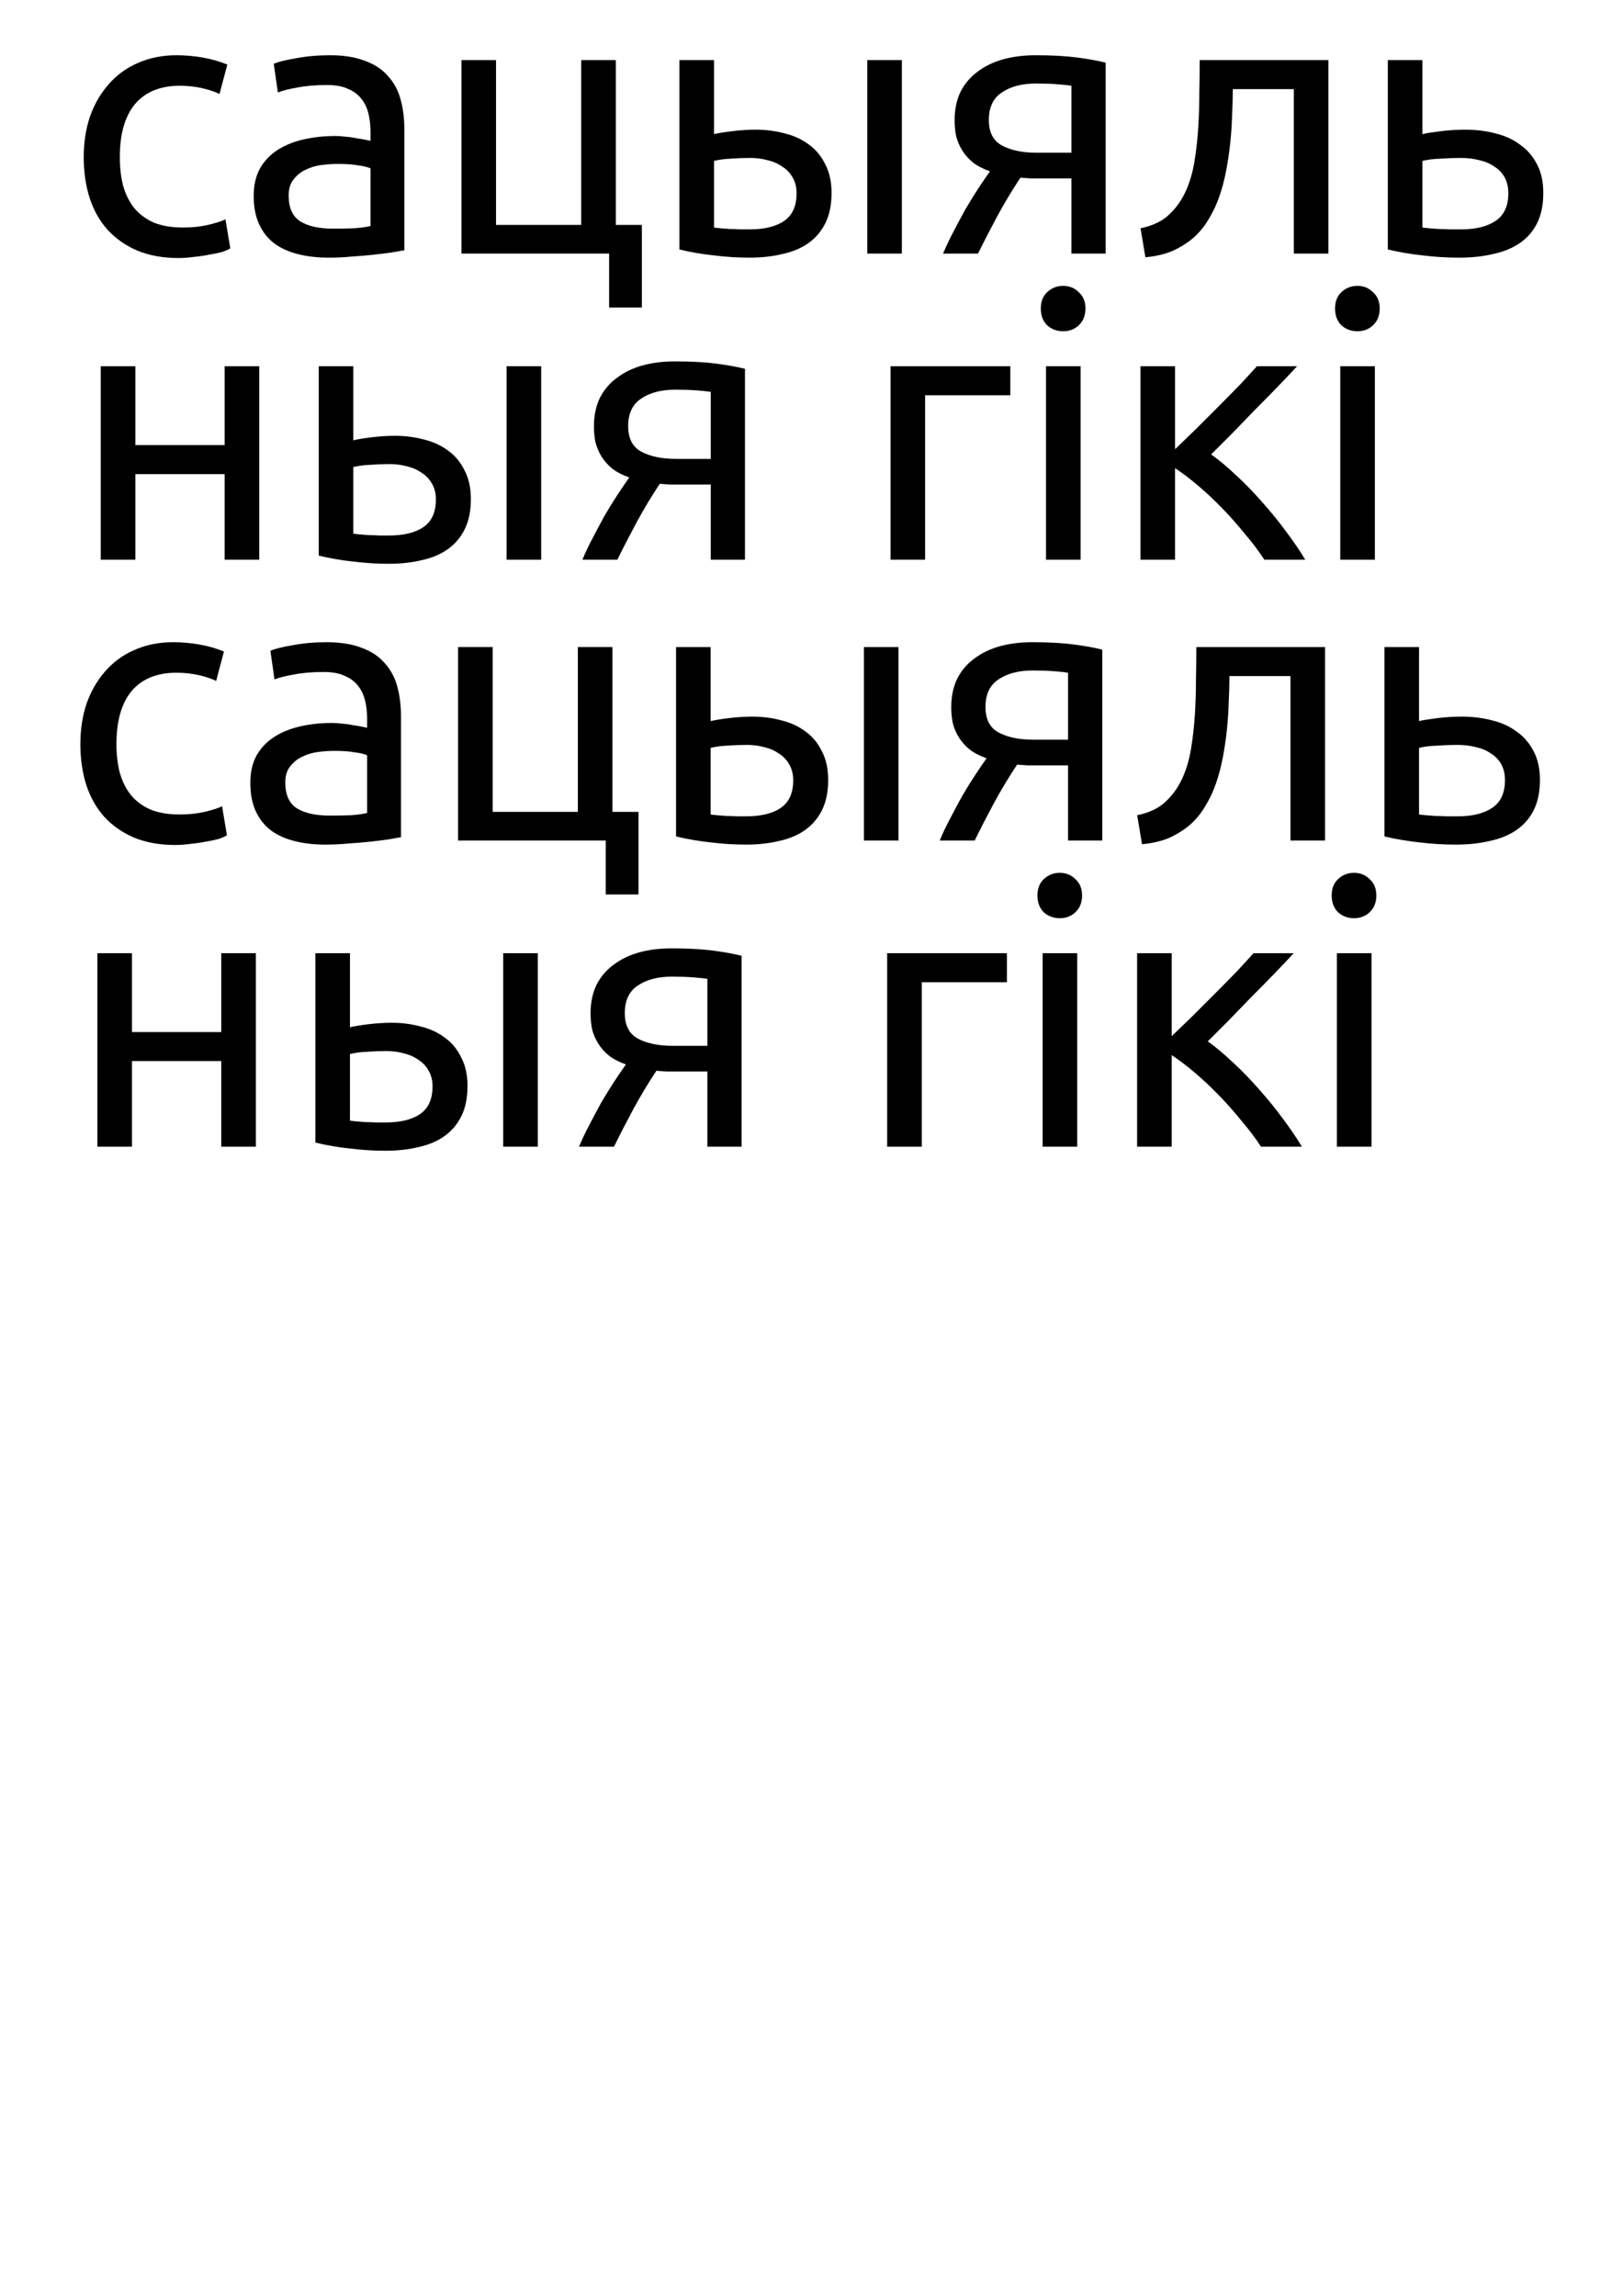 <?xml version="1.0" encoding="UTF-8" standalone="no"?>
<!-- Created with Inkscape (http://www.inkscape.org/) -->

<svg
   xmlns:dc="http://purl.org/dc/elements/1.1/"
   xmlns:cc="http://creativecommons.org/ns#"
   xmlns:rdf="http://www.w3.org/1999/02/22-rdf-syntax-ns#"
   xmlns:svg="http://www.w3.org/2000/svg"
   xmlns="http://www.w3.org/2000/svg"
   xmlns:sodipodi="http://sodipodi.sourceforge.net/DTD/sodipodi-0.dtd"
   xmlns:inkscape="http://www.inkscape.org/namespaces/inkscape"
   width="210mm"
   height="297mm"
   viewBox="0 0 744.094 1052.362"
   id="svg5067"
   version="1.1"
   inkscape:version="0.91 r13725"
   sodipodi:docname="sac-giki-2.svg">
  <defs
     id="defs5069" />
  <sodipodi:namedview
     id="base"
     pagecolor="#ffffff"
     bordercolor="#666666"
     borderopacity="1.0"
     inkscape:pageopacity="0.0"
     inkscape:pageshadow="2"
     inkscape:zoom="0.7"
     inkscape:cx="546.53544"
     inkscape:cy="658.27667"
     inkscape:document-units="px"
     inkscape:current-layer="text4962"
     showgrid="false"
     inkscape:window-width="1301"
     inkscape:window-height="744"
     inkscape:window-x="65"
     inkscape:window-y="24"
     inkscape:window-maximized="1"
     showguides="true"
     inkscape:guide-bbox="true">
    <sodipodi:guide
       position="0,525.714"
       orientation="0,1"
       id="guide5051" />
  </sodipodi:namedview>
  <g
     inkscape:label="Layer 1"
     inkscape:groupmode="layer"
     id="layer1"
     transform="translate(0,-3.464567e-6)">
    <g
       style="font-style:normal;font-variant:normal;font-weight:normal;font-stretch:normal;font-size:170.55px;line-height:125%;font-family:Arial;-inkscape-font-specification:Arial;letter-spacing:0px;word-spacing:0px;fill:#000000;fill-opacity:1;stroke:none;stroke-width:1px;stroke-linecap:butt;stroke-linejoin:miter;stroke-opacity:1"
       id="text4962">
      <path
         d="m 81.882,118.277 q -10.745,0 -18.931,-3.411 -8.016,-3.411 -13.644,-9.551 -5.458,-6.14 -8.186,-14.497 -2.729,-8.527 -2.729,-18.76 0,-10.233 2.899,-18.76 3.07,-8.527 8.527,-14.667 5.458,-6.31 13.303,-9.721 8.016,-3.582 17.737,-3.582 5.969,0 11.938,1.023 5.969,1.023 11.427,3.24 l -3.582,13.473 q -3.582,-1.705 -8.357,-2.729 -4.605,-1.023 -9.892,-1.023 -13.303,0 -20.466,8.357 -6.993,8.357 -6.993,24.389 0,7.163 1.535,13.132 1.705,5.969 5.116,10.233 3.582,4.264 9.039,6.651 5.458,2.217 13.303,2.217 6.31,0 11.427,-1.194 5.116,-1.194 8.016,-2.558 l 2.217,13.303 q -1.364,0.853 -3.923,1.706 -2.558,0.682 -5.799,1.194 -3.24,0.682 -6.993,1.023 -3.582,0.512 -6.993,0.512 z"
         style="font-style:normal;font-variant:normal;font-weight:normal;font-stretch:normal;font-family:Ubuntu;-inkscape-font-specification:Ubuntu"
         id="path4969"
         inkscape:connector-curvature="0" />
      <path
         d="m 152.633,104.804 q 5.628,0 9.892,-0.171 4.434,-0.341 7.334,-1.023 l 0,-26.435 q -1.706,-0.853 -5.628,-1.364 -3.752,-0.682 -9.21,-0.682 -3.582,0 -7.675,0.512 -3.923,0.512 -7.334,2.217 -3.24,1.535 -5.458,4.434 -2.217,2.729 -2.217,7.334 0,8.527 5.458,11.938 5.458,3.24 14.838,3.24 z m -1.364,-79.476 q 9.551,0 16.032,2.558 6.651,2.388 10.574,6.993 4.093,4.434 5.799,10.745 1.706,6.14 1.706,13.644 l 0,55.429 q -2.047,0.341 -5.799,1.023 -3.582,0.512 -8.186,1.023 -4.605,0.512 -10.062,0.853 -5.287,0.512 -10.574,0.512 -7.504,0 -13.815,-1.535 -6.31,-1.535 -10.915,-4.775 -4.605,-3.411 -7.163,-8.869 -2.558,-5.458 -2.558,-13.132 0,-7.334 2.899,-12.621 3.07,-5.287 8.186,-8.527 5.116,-3.24 11.938,-4.775 6.822,-1.535 14.326,-1.535 2.388,0 4.946,0.341 2.558,0.171 4.775,0.682 2.388,0.341 4.093,0.682 1.706,0.341 2.388,0.512 l 0,-4.434 q 0,-3.923 -0.853,-7.675 -0.853,-3.923 -3.07,-6.822 -2.217,-3.07 -6.14,-4.775 -3.752,-1.876 -9.892,-1.876 -7.845,0 -13.815,1.194 -5.799,1.023 -8.698,2.217 l -1.876,-13.132 q 3.07,-1.364 10.233,-2.558 7.163,-1.364 15.52,-1.364 z"
         style="font-style:normal;font-variant:normal;font-weight:normal;font-stretch:normal;font-family:Ubuntu;-inkscape-font-specification:Ubuntu"
         id="path4971"
         inkscape:connector-curvature="0" />
      <path
         d="m 282.334,103.099 11.938,0 0,37.862 -15.008,0 0,-24.73 -67.708,0 0,-88.686 15.861,0 0,75.554 39.056,0 0,-75.554 15.861,0 0,75.554 z"
         style="font-style:normal;font-variant:normal;font-weight:normal;font-stretch:normal;font-family:Ubuntu;-inkscape-font-specification:Ubuntu"
         id="path4973"
         inkscape:connector-curvature="0" />
      <path
         d="m 344.062,72.4 q -4.605,0 -9.039,0.341 -4.264,0.171 -7.675,1.023 l 0,30.528 q 1.023,0.171 2.899,0.341 2.047,0.171 4.264,0.341 2.388,0 4.775,0.171 2.388,0 4.264,0 10.404,0 16.032,-3.923 5.628,-3.923 5.628,-12.621 0,-4.264 -1.876,-7.334 -1.705,-3.07 -4.775,-4.946 -2.899,-2.047 -6.651,-2.899 -3.752,-1.023 -7.845,-1.023 z m -32.575,-44.855 15.861,0 0,33.939 q 2.899,-0.682 8.357,-1.364 5.628,-0.682 10.745,-0.682 6.993,0 13.303,1.705 6.31,1.535 11.086,5.116 4.775,3.411 7.504,9.039 2.899,5.458 2.899,13.132 0,8.016 -2.729,13.644 -2.729,5.628 -7.675,9.21 -4.946,3.582 -11.938,5.116 -6.993,1.705 -15.349,1.705 -8.016,0 -16.202,-1.023 -8.186,-0.853 -15.861,-2.729 l 0,-86.81 z m 101.989,88.686 -15.861,0 0,-88.686 15.861,0 0,88.686 z"
         style="font-style:normal;font-variant:normal;font-weight:normal;font-stretch:normal;font-family:Ubuntu;-inkscape-font-specification:Ubuntu"
         id="path4975"
         inkscape:connector-curvature="0" />
      <path
         d="m 477.4,81.78 q -2.558,0 -4.946,0 -2.388,-0.171 -4.605,-0.341 -5.458,8.186 -10.574,17.567 -4.946,9.21 -8.869,17.226 l -16.032,0 q 2.047,-4.946 4.775,-10.062 2.729,-5.287 5.458,-10.233 2.899,-4.946 5.799,-9.38 2.899,-4.434 5.458,-8.016 -4.775,-1.706 -7.845,-4.093 -3.07,-2.558 -4.946,-5.628 -1.876,-3.07 -2.729,-6.481 -0.682,-3.582 -0.682,-7.163 0,-7.504 2.729,-13.132 2.899,-5.628 7.845,-9.21 4.946,-3.752 11.597,-5.628 6.822,-1.876 14.838,-1.876 11.256,0 19.102,1.023 7.845,1.023 13.132,2.388 l 0,87.492 -15.691,0 0,-34.451 -13.815,0 z M 491.214,39.313 q -1.876,-0.341 -6.31,-0.682 -4.264,-0.341 -9.892,-0.341 -9.721,0 -15.691,4.093 -5.969,3.923 -5.969,12.621 0,8.527 6.14,11.768 6.14,3.24 15.861,3.24 l 15.861,0 0,-30.699 z"
         style="font-style:normal;font-variant:normal;font-weight:normal;font-stretch:normal;font-family:Ubuntu;-inkscape-font-specification:Ubuntu"
         id="path4977"
         inkscape:connector-curvature="0" />
      <path
         d="m 565.204,40.848 q 0,5.628 -0.341,12.109 -0.171,6.31 -0.853,12.791 -0.682,6.31 -1.876,12.621 -1.194,6.14 -3.07,11.597 -1.876,5.458 -4.775,10.233 -2.729,4.775 -6.822,8.527 -4.093,3.582 -9.551,6.14 -5.458,2.388 -12.791,3.07 l -2.217,-13.303 q 8.357,-1.706 13.132,-6.31 4.946,-4.605 7.845,-11.256 2.558,-5.799 3.752,-13.132 1.194,-7.334 1.706,-15.179 0.512,-8.016 0.512,-16.032 0.171,-8.016 0.171,-15.179 l 59.01,0 0,88.686 -15.861,0 0,-75.383 -27.97,0 z"
         style="font-style:normal;font-variant:normal;font-weight:normal;font-stretch:normal;font-family:Ubuntu;-inkscape-font-specification:Ubuntu"
         id="path4979"
         inkscape:connector-curvature="0" />
      <path
         d="m 669.862,105.145 q 10.062,0 15.861,-3.923 5.799,-3.923 5.799,-12.621 0,-4.264 -1.706,-7.334 -1.706,-3.07 -4.775,-4.946 -2.899,-2.047 -6.822,-2.899 -3.923,-1.023 -8.357,-1.023 -4.605,0 -9.551,0.341 -4.775,0.171 -8.186,1.023 l 0,30.528 q 1.023,0.171 3.07,0.341 2.047,0.171 4.434,0.341 2.558,0 5.116,0.171 2.729,0 5.116,0 z m -33.598,9.21 0,-86.81 15.861,0 0,33.939 q 1.364,-0.341 3.582,-0.682 2.388,-0.341 4.946,-0.682 2.729,-0.341 5.628,-0.512 2.899,-0.171 5.458,-0.171 7.334,0 13.815,1.705 6.481,1.535 11.256,5.116 4.946,3.411 7.845,9.039 2.899,5.458 2.899,13.132 0,8.016 -2.729,13.644 -2.729,5.628 -7.845,9.21 -5.116,3.582 -12.28,5.116 -6.993,1.705 -15.691,1.705 -8.527,0 -16.714,-1.023 -8.186,-0.853 -16.032,-2.729 z"
         style="font-style:normal;font-variant:normal;font-weight:normal;font-stretch:normal;font-family:Ubuntu;-inkscape-font-specification:Ubuntu"
         id="path4981"
         inkscape:connector-curvature="0" />
      <path
         d="m 118.849,256.561 -15.861,0 0,-39.226 -40.932,0 0,39.226 -15.861,0 0,-88.686 15.861,0 0,36.157 40.932,0 0,-36.157 15.861,0 0,88.686 z"
         style="font-style:normal;font-variant:normal;font-weight:normal;font-stretch:normal;font-family:Ubuntu;-inkscape-font-specification:Ubuntu"
         id="path4983"
         inkscape:connector-curvature="0" />
      <path
         d="m 178.701,212.73 q -4.605,0 -9.039,0.341 -4.264,0.171 -7.675,1.023 l 0,30.528 q 1.023,0.171 2.899,0.341 2.047,0.171 4.264,0.341 2.388,0 4.775,0.171 2.388,0 4.264,0 10.404,0 16.032,-3.923 5.628,-3.923 5.628,-12.621 0,-4.264 -1.876,-7.334 -1.706,-3.07 -4.775,-4.946 -2.899,-2.047 -6.651,-2.899 -3.752,-1.023 -7.845,-1.023 z m -32.575,-44.855 15.861,0 0,33.939 q 2.899,-0.682 8.357,-1.364 5.628,-0.682 10.745,-0.682 6.993,0 13.303,1.706 6.31,1.535 11.086,5.116 4.775,3.411 7.504,9.039 2.899,5.458 2.899,13.132 0,8.016 -2.729,13.644 -2.729,5.628 -7.675,9.21 -4.946,3.582 -11.938,5.116 -6.993,1.706 -15.349,1.706 -8.016,0 -16.202,-1.023 -8.186,-0.853 -15.861,-2.729 l 0,-86.81 z m 101.989,88.686 -15.861,0 0,-88.686 15.861,0 0,88.686 z"
         style="font-style:normal;font-variant:normal;font-weight:normal;font-stretch:normal;font-family:Ubuntu;-inkscape-font-specification:Ubuntu"
         id="path4985"
         inkscape:connector-curvature="0" />
      <path
         d="m 312.039,222.11 q -2.558,0 -4.946,0 -2.388,-0.171 -4.605,-0.341 -5.458,8.186 -10.574,17.567 -4.946,9.21 -8.869,17.226 l -16.032,0 q 2.047,-4.946 4.775,-10.062 2.729,-5.287 5.458,-10.233 2.899,-4.946 5.799,-9.38 2.899,-4.434 5.458,-8.016 -4.775,-1.706 -7.845,-4.093 -3.07,-2.558 -4.946,-5.628 -1.876,-3.07 -2.729,-6.481 -0.682,-3.582 -0.682,-7.163 0,-7.504 2.729,-13.132 2.899,-5.628 7.845,-9.21 4.946,-3.752 11.597,-5.628 6.822,-1.876 14.838,-1.876 11.256,0 19.102,1.023 7.845,1.023 13.132,2.388 l 0,87.492 -15.691,0 0,-34.451 -13.815,0 z m 13.815,-42.467 q -1.876,-0.341 -6.31,-0.682 -4.264,-0.341 -9.892,-0.341 -9.721,0 -15.691,4.093 -5.969,3.923 -5.969,12.621 0,8.527 6.14,11.768 6.14,3.24 15.861,3.24 l 15.861,0 0,-30.699 z"
         style="font-style:normal;font-variant:normal;font-weight:normal;font-stretch:normal;font-family:Ubuntu;-inkscape-font-specification:Ubuntu"
         id="path4987"
         inkscape:connector-curvature="0" />
      <path
         d="m 463.197,181.178 -39.056,0 0,75.383 -15.861,0 0,-88.686 54.917,0 0,13.303 z"
         style="font-style:normal;font-variant:normal;font-weight:normal;font-stretch:normal;font-family:Ubuntu;-inkscape-font-specification:Ubuntu"
         id="path4989"
         inkscape:connector-curvature="0" />
      <path
         d="m 495.425,256.561 -15.861,0 0,-88.686 15.861,0 0,88.686 z m -8.016,-104.718 q -4.264,0 -7.334,-2.729 -2.899,-2.899 -2.899,-7.675 0,-4.775 2.899,-7.504 3.07,-2.899 7.334,-2.899 4.264,0 7.163,2.899 3.07,2.729 3.07,7.504 0,4.775 -3.07,7.675 -2.899,2.729 -7.163,2.729 z"
         style="font-style:normal;font-variant:normal;font-weight:normal;font-stretch:normal;font-family:Ubuntu;-inkscape-font-specification:Ubuntu"
         id="path4991"
         inkscape:connector-curvature="0" />
      <path
         d="m 555.272,208.295 q 5.287,3.752 11.427,9.551 6.14,5.628 11.938,12.28 5.969,6.651 11.086,13.644 5.117,6.822 8.698,12.791 l -18.76,0 q -3.752,-5.799 -8.869,-11.768 -4.946,-6.14 -10.404,-11.768 -5.458,-5.628 -11.086,-10.404 -5.628,-4.775 -10.574,-8.016 l 0,41.955 -15.861,0 0,-88.686 15.861,0 0,38.033 q 4.093,-3.923 9.38,-9.039 5.287,-5.287 10.574,-10.574 5.458,-5.458 10.062,-10.233 4.605,-4.946 7.504,-8.186 l 18.419,0 q -3.752,4.093 -8.869,9.38 -4.946,5.116 -10.404,10.574 -5.287,5.458 -10.574,10.915 -5.287,5.287 -9.551,9.551 z"
         style="font-style:normal;font-variant:normal;font-weight:normal;font-stretch:normal;font-family:Ubuntu;-inkscape-font-specification:Ubuntu"
         id="path4993"
         inkscape:connector-curvature="0" />
      <path
         d="m 630.333,256.561 -15.861,0 0,-88.686 15.861,0 0,88.686 z m -8.016,-104.718 q -4.264,0 -7.334,-2.729 -2.899,-2.899 -2.899,-7.675 0,-4.775 2.899,-7.504 3.07,-2.899 7.334,-2.899 4.264,0 7.163,2.899 3.07,2.729 3.07,7.504 0,4.775 -3.07,7.675 -2.899,2.729 -7.163,2.729 z"
         style="font-style:normal;font-variant:normal;font-weight:normal;font-stretch:normal;font-family:Ubuntu;-inkscape-font-specification:Ubuntu"
         id="path4995"
         inkscape:connector-curvature="0" />
      <path
         d="m 80.338,387.329 q -10.745,0 -18.931,-3.411 -8.016,-3.411 -13.644,-9.551 -5.458,-6.14 -8.186,-14.497 -2.729,-8.527 -2.729,-18.76 0,-10.233 2.899,-18.76 3.07,-8.527 8.527,-14.667 5.458,-6.31 13.303,-9.721 8.016,-3.582 17.737,-3.582 5.969,0 11.938,1.023 5.969,1.023 11.427,3.24 l -3.582,13.473 q -3.582,-1.706 -8.357,-2.729 -4.605,-1.023 -9.892,-1.023 -13.303,0 -20.466,8.357 -6.993,8.357 -6.993,24.389 0,7.163 1.535,13.132 1.705,5.969 5.116,10.233 3.582,4.264 9.039,6.651 5.458,2.217 13.303,2.217 6.31,0 11.427,-1.194 5.117,-1.194 8.016,-2.558 l 2.217,13.303 q -1.364,0.853 -3.923,1.706 -2.558,0.682 -5.799,1.194 -3.24,0.682 -6.993,1.023 -3.582,0.512 -6.993,0.512 z"
         style="font-style:normal;font-variant:normal;font-weight:normal;font-stretch:normal;font-size:170.55px;line-height:125%;font-family:Ubuntu;-inkscape-font-specification:Ubuntu;letter-spacing:0px;word-spacing:0px;fill:#000000;fill-opacity:1;stroke:none;stroke-width:1px;stroke-linecap:butt;stroke-linejoin:miter;stroke-opacity:1"
         id="path4969-9"
         inkscape:connector-curvature="0" />
      <path
         d="m 151.089,373.855 q 5.628,0 9.892,-0.171 4.434,-0.341 7.334,-1.023 l 0,-26.435 q -1.706,-0.853 -5.628,-1.364 -3.752,-0.682 -9.21,-0.682 -3.582,0 -7.675,0.512 -3.923,0.512 -7.334,2.217 -3.24,1.535 -5.458,4.434 -2.217,2.729 -2.217,7.334 0,8.527 5.458,11.938 5.458,3.24 14.838,3.24 z m -1.364,-79.476 q 9.551,0 16.032,2.558 6.651,2.388 10.574,6.993 4.093,4.434 5.799,10.745 1.706,6.14 1.706,13.644 l 0,55.429 q -2.047,0.341 -5.799,1.023 -3.582,0.512 -8.186,1.023 -4.605,0.512 -10.062,0.853 -5.287,0.512 -10.574,0.512 -7.504,0 -13.815,-1.535 -6.31,-1.535 -10.915,-4.775 -4.605,-3.411 -7.163,-8.869 -2.558,-5.458 -2.558,-13.132 0,-7.334 2.899,-12.621 3.07,-5.287 8.186,-8.527 5.116,-3.24 11.938,-4.775 6.822,-1.535 14.326,-1.535 2.388,0 4.946,0.341 2.558,0.171 4.775,0.682 2.388,0.341 4.093,0.682 1.706,0.341 2.388,0.512 l 0,-4.434 q 0,-3.923 -0.853,-7.675 -0.853,-3.923 -3.07,-6.822 -2.217,-3.07 -6.14,-4.775 -3.752,-1.876 -9.892,-1.876 -7.845,0 -13.815,1.194 -5.799,1.023 -8.698,2.217 l -1.876,-13.132 q 3.07,-1.364 10.233,-2.558 7.163,-1.364 15.52,-1.364 z"
         style="font-style:normal;font-variant:normal;font-weight:normal;font-stretch:normal;font-size:170.55px;line-height:125%;font-family:Ubuntu;-inkscape-font-specification:Ubuntu;letter-spacing:0px;word-spacing:0px;fill:#000000;fill-opacity:1;stroke:none;stroke-width:1px;stroke-linecap:butt;stroke-linejoin:miter;stroke-opacity:1"
         id="path4971-9"
         inkscape:connector-curvature="0" />
      <path
         d="m 280.789,372.15 11.938,0 0,37.862 -15.008,0 0,-24.73 -67.708,0 0,-88.686 15.861,0 0,75.554 39.056,0 0,-75.554 15.861,0 0,75.554 z"
         style="font-style:normal;font-variant:normal;font-weight:normal;font-stretch:normal;font-size:170.55px;line-height:125%;font-family:Ubuntu;-inkscape-font-specification:Ubuntu;letter-spacing:0px;word-spacing:0px;fill:#000000;fill-opacity:1;stroke:none;stroke-width:1px;stroke-linecap:butt;stroke-linejoin:miter;stroke-opacity:1"
         id="path4973-3"
         inkscape:connector-curvature="0" />
      <path
         d="m 342.518,341.451 q -4.605,0 -9.039,0.341 -4.264,0.171 -7.675,1.023 l 0,30.528 q 1.023,0.171 2.899,0.341 2.047,0.171 4.264,0.341 2.388,0 4.775,0.171 2.388,0 4.264,0 10.404,0 16.032,-3.923 5.628,-3.923 5.628,-12.621 0,-4.264 -1.876,-7.334 -1.705,-3.07 -4.775,-4.946 -2.899,-2.047 -6.651,-2.899 -3.752,-1.023 -7.845,-1.023 z m -32.575,-44.855 15.861,0 0,33.939 q 2.899,-0.682 8.357,-1.364 5.628,-0.682 10.745,-0.682 6.993,0 13.303,1.706 6.31,1.535 11.086,5.116 4.775,3.411 7.504,9.039 2.899,5.458 2.899,13.132 0,8.016 -2.729,13.644 -2.729,5.628 -7.675,9.21 -4.946,3.582 -11.938,5.116 -6.993,1.705 -15.349,1.705 -8.016,0 -16.202,-1.023 -8.186,-0.853 -15.861,-2.729 l 0,-86.81 z m 101.989,88.686 -15.861,0 0,-88.686 15.861,0 0,88.686 z"
         style="font-style:normal;font-variant:normal;font-weight:normal;font-stretch:normal;font-size:170.55px;line-height:125%;font-family:Ubuntu;-inkscape-font-specification:Ubuntu;letter-spacing:0px;word-spacing:0px;fill:#000000;fill-opacity:1;stroke:none;stroke-width:1px;stroke-linecap:butt;stroke-linejoin:miter;stroke-opacity:1"
         id="path4975-2"
         inkscape:connector-curvature="0" />
      <path
         d="m 475.856,350.831 q -2.558,0 -4.946,0 -2.388,-0.171 -4.605,-0.341 -5.458,8.186 -10.574,17.567 -4.946,9.21 -8.869,17.226 l -16.032,0 q 2.047,-4.946 4.775,-10.062 2.729,-5.287 5.458,-10.233 2.899,-4.946 5.799,-9.38 2.899,-4.434 5.458,-8.016 -4.775,-1.706 -7.845,-4.093 -3.07,-2.558 -4.946,-5.628 -1.876,-3.07 -2.729,-6.481 -0.682,-3.582 -0.682,-7.163 0,-7.504 2.729,-13.132 2.899,-5.628 7.845,-9.21 4.946,-3.752 11.597,-5.628 6.822,-1.876 14.838,-1.876 11.256,0 19.102,1.023 7.845,1.023 13.132,2.388 l 0,87.492 -15.691,0 0,-34.451 -13.815,0 z m 13.815,-42.467 q -1.876,-0.341 -6.31,-0.682 -4.264,-0.341 -9.892,-0.341 -9.721,0 -15.691,4.093 -5.969,3.923 -5.969,12.621 0,8.527 6.14,11.768 6.14,3.24 15.861,3.24 l 15.861,0 0,-30.699 z"
         style="font-style:normal;font-variant:normal;font-weight:normal;font-stretch:normal;font-size:170.55px;line-height:125%;font-family:Ubuntu;-inkscape-font-specification:Ubuntu;letter-spacing:0px;word-spacing:0px;fill:#000000;fill-opacity:1;stroke:none;stroke-width:1px;stroke-linecap:butt;stroke-linejoin:miter;stroke-opacity:1"
         id="path4977-4"
         inkscape:connector-curvature="0" />
      <path
         d="m 563.659,309.899 q 0,5.628 -0.341,12.109 -0.171,6.31 -0.853,12.791 -0.682,6.31 -1.876,12.621 -1.194,6.14 -3.07,11.597 -1.876,5.458 -4.775,10.233 -2.729,4.775 -6.822,8.527 -4.093,3.582 -9.551,6.14 -5.458,2.388 -12.791,3.07 l -2.217,-13.303 q 8.357,-1.706 13.132,-6.31 4.946,-4.605 7.845,-11.256 2.558,-5.799 3.752,-13.132 1.194,-7.334 1.706,-15.179 0.512,-8.016 0.512,-16.032 0.171,-8.016 0.171,-15.179 l 59.01,0 0,88.686 -15.861,0 0,-75.383 -27.97,0 z"
         style="font-style:normal;font-variant:normal;font-weight:normal;font-stretch:normal;font-size:170.55px;line-height:125%;font-family:Ubuntu;-inkscape-font-specification:Ubuntu;letter-spacing:0px;word-spacing:0px;fill:#000000;fill-opacity:1;stroke:none;stroke-width:1px;stroke-linecap:butt;stroke-linejoin:miter;stroke-opacity:1"
         id="path4979-3"
         inkscape:connector-curvature="0" />
      <path
         d="m 668.318,374.196 q 10.062,0 15.861,-3.923 5.799,-3.923 5.799,-12.621 0,-4.264 -1.706,-7.334 -1.706,-3.07 -4.775,-4.946 -2.899,-2.047 -6.822,-2.899 -3.923,-1.023 -8.357,-1.023 -4.605,0 -9.551,0.341 -4.775,0.171 -8.186,1.023 l 0,30.528 q 1.023,0.171 3.07,0.341 2.047,0.171 4.434,0.341 2.558,0 5.116,0.171 2.729,0 5.116,0 z m -33.598,9.21 0,-86.81 15.861,0 0,33.939 q 1.364,-0.341 3.582,-0.682 2.388,-0.341 4.946,-0.682 2.729,-0.341 5.628,-0.512 2.899,-0.171 5.458,-0.171 7.334,0 13.815,1.706 6.481,1.535 11.256,5.116 4.946,3.411 7.845,9.039 2.899,5.458 2.899,13.132 0,8.016 -2.729,13.644 -2.729,5.628 -7.845,9.21 -5.116,3.582 -12.28,5.116 -6.993,1.705 -15.691,1.705 -8.527,0 -16.714,-1.023 -8.186,-0.853 -16.032,-2.729 z"
         style="font-style:normal;font-variant:normal;font-weight:normal;font-stretch:normal;font-size:170.55px;line-height:125%;font-family:Ubuntu;-inkscape-font-specification:Ubuntu;letter-spacing:0px;word-spacing:0px;fill:#000000;fill-opacity:1;stroke:none;stroke-width:1px;stroke-linecap:butt;stroke-linejoin:miter;stroke-opacity:1"
         id="path4981-7"
         inkscape:connector-curvature="0" />
      <path
         d="m 117.305,525.612 -15.861,0 0,-39.226 -40.932,0 0,39.226 -15.861,0 0,-88.686 15.861,0 0,36.157 40.932,0 0,-36.157 15.861,0 0,88.686 z"
         style="font-style:normal;font-variant:normal;font-weight:normal;font-stretch:normal;font-size:170.55px;line-height:125%;font-family:Ubuntu;-inkscape-font-specification:Ubuntu;letter-spacing:0px;word-spacing:0px;fill:#000000;fill-opacity:1;stroke:none;stroke-width:1px;stroke-linecap:butt;stroke-linejoin:miter;stroke-opacity:1"
         id="path4983-1"
         inkscape:connector-curvature="0" />
      <path
         d="m 177.157,481.781 q -4.605,0 -9.039,0.341 -4.264,0.171 -7.675,1.023 l 0,30.528 q 1.023,0.171 2.899,0.341 2.047,0.171 4.264,0.341 2.388,0 4.775,0.171 2.388,0 4.264,0 10.404,0 16.032,-3.923 5.628,-3.923 5.628,-12.621 0,-4.264 -1.876,-7.334 -1.706,-3.07 -4.775,-4.946 -2.899,-2.047 -6.651,-2.899 -3.752,-1.023 -7.845,-1.023 z m -32.575,-44.855 15.861,0 0,33.939 q 2.899,-0.682 8.357,-1.364 5.628,-0.682 10.745,-0.682 6.993,0 13.303,1.706 6.31,1.535 11.086,5.116 4.775,3.411 7.504,9.039 2.899,5.458 2.899,13.132 0,8.016 -2.729,13.644 -2.729,5.628 -7.675,9.21 -4.946,3.582 -11.938,5.116 -6.993,1.706 -15.349,1.706 -8.016,0 -16.202,-1.023 -8.186,-0.853 -15.861,-2.729 l 0,-86.81 z m 101.989,88.686 -15.861,0 0,-88.686 15.861,0 0,88.686 z"
         style="font-style:normal;font-variant:normal;font-weight:normal;font-stretch:normal;font-size:170.55px;line-height:125%;font-family:Ubuntu;-inkscape-font-specification:Ubuntu;letter-spacing:0px;word-spacing:0px;fill:#000000;fill-opacity:1;stroke:none;stroke-width:1px;stroke-linecap:butt;stroke-linejoin:miter;stroke-opacity:1"
         id="path4985-2"
         inkscape:connector-curvature="0" />
      <path
         d="m 310.495,491.161 q -2.558,0 -4.946,0 -2.388,-0.171 -4.605,-0.341 -5.458,8.186 -10.574,17.567 -4.946,9.21 -8.869,17.226 l -16.032,0 q 2.047,-4.946 4.775,-10.062 2.729,-5.287 5.458,-10.233 2.899,-4.946 5.799,-9.38 2.899,-4.434 5.458,-8.016 -4.775,-1.706 -7.845,-4.093 -3.07,-2.558 -4.946,-5.628 -1.876,-3.07 -2.729,-6.481 -0.682,-3.582 -0.682,-7.163 0,-7.504 2.729,-13.132 2.899,-5.628 7.845,-9.21 4.946,-3.752 11.597,-5.628 6.822,-1.876 14.838,-1.876 11.256,0 19.102,1.023 7.845,1.023 13.132,2.388 l 0,87.492 -15.691,0 0,-34.451 -13.815,0 z m 13.815,-42.467 q -1.876,-0.341 -6.31,-0.682 -4.264,-0.341 -9.892,-0.341 -9.721,0 -15.691,4.093 -5.969,3.923 -5.969,12.621 0,8.527 6.14,11.768 6.14,3.24 15.861,3.24 l 15.861,0 0,-30.699 z"
         style="font-style:normal;font-variant:normal;font-weight:normal;font-stretch:normal;font-size:170.55px;line-height:125%;font-family:Ubuntu;-inkscape-font-specification:Ubuntu;letter-spacing:0px;word-spacing:0px;fill:#000000;fill-opacity:1;stroke:none;stroke-width:1px;stroke-linecap:butt;stroke-linejoin:miter;stroke-opacity:1"
         id="path4987-2"
         inkscape:connector-curvature="0" />
      <path
         d="m 461.652,450.229 -39.056,0 0,75.383 -15.861,0 0,-88.686 54.917,0 0,13.303 z"
         style="font-style:normal;font-variant:normal;font-weight:normal;font-stretch:normal;font-size:170.55px;line-height:125%;font-family:Ubuntu;-inkscape-font-specification:Ubuntu;letter-spacing:0px;word-spacing:0px;fill:#000000;fill-opacity:1;stroke:none;stroke-width:1px;stroke-linecap:butt;stroke-linejoin:miter;stroke-opacity:1"
         id="path4989-0"
         inkscape:connector-curvature="0" />
      <path
         d="m 493.881,525.612 -15.861,0 0,-88.686 15.861,0 0,88.686 z m -8.016,-104.718 q -4.264,0 -7.334,-2.729 -2.899,-2.899 -2.899,-7.675 0,-4.775 2.899,-7.504 3.07,-2.899 7.334,-2.899 4.264,0 7.163,2.899 3.07,2.729 3.07,7.504 0,4.775 -3.07,7.675 -2.899,2.729 -7.163,2.729 z"
         style="font-style:normal;font-variant:normal;font-weight:normal;font-stretch:normal;font-size:170.55px;line-height:125%;font-family:Ubuntu;-inkscape-font-specification:Ubuntu;letter-spacing:0px;word-spacing:0px;fill:#000000;fill-opacity:1;stroke:none;stroke-width:1px;stroke-linecap:butt;stroke-linejoin:miter;stroke-opacity:1"
         id="path4991-2"
         inkscape:connector-curvature="0" />
      <path
         d="m 553.728,477.347 q 5.287,3.752 11.427,9.551 6.14,5.628 11.938,12.28 5.969,6.651 11.086,13.644 5.117,6.822 8.698,12.791 l -18.76,0 q -3.752,-5.799 -8.869,-11.768 -4.946,-6.14 -10.404,-11.768 -5.458,-5.628 -11.086,-10.404 -5.628,-4.775 -10.574,-8.016 l 0,41.955 -15.861,0 0,-88.686 15.861,0 0,38.033 q 4.093,-3.923 9.38,-9.039 5.287,-5.287 10.574,-10.574 5.458,-5.458 10.062,-10.233 4.605,-4.946 7.504,-8.186 l 18.419,0 q -3.752,4.093 -8.869,9.38 -4.946,5.116 -10.404,10.574 -5.287,5.458 -10.574,10.915 -5.287,5.287 -9.551,9.551 z"
         style="font-style:normal;font-variant:normal;font-weight:normal;font-stretch:normal;font-size:170.55px;line-height:125%;font-family:Ubuntu;-inkscape-font-specification:Ubuntu;letter-spacing:0px;word-spacing:0px;fill:#000000;fill-opacity:1;stroke:none;stroke-width:1px;stroke-linecap:butt;stroke-linejoin:miter;stroke-opacity:1"
         id="path4993-1"
         inkscape:connector-curvature="0" />
      <path
         d="m 628.788,525.612 -15.861,0 0,-88.686 15.861,0 0,88.686 z m -8.016,-104.718 q -4.264,0 -7.334,-2.729 -2.899,-2.899 -2.899,-7.675 0,-4.775 2.899,-7.504 3.07,-2.899 7.334,-2.899 4.264,0 7.163,2.899 3.07,2.729 3.07,7.504 0,4.775 -3.07,7.675 -2.899,2.729 -7.163,2.729 z"
         style="font-style:normal;font-variant:normal;font-weight:normal;font-stretch:normal;font-size:170.55px;line-height:125%;font-family:Ubuntu;-inkscape-font-specification:Ubuntu;letter-spacing:0px;word-spacing:0px;fill:#000000;fill-opacity:1;stroke:none;stroke-width:1px;stroke-linecap:butt;stroke-linejoin:miter;stroke-opacity:1"
         id="path4995-7"
         inkscape:connector-curvature="0" />
    </g>
  </g>
</svg>
